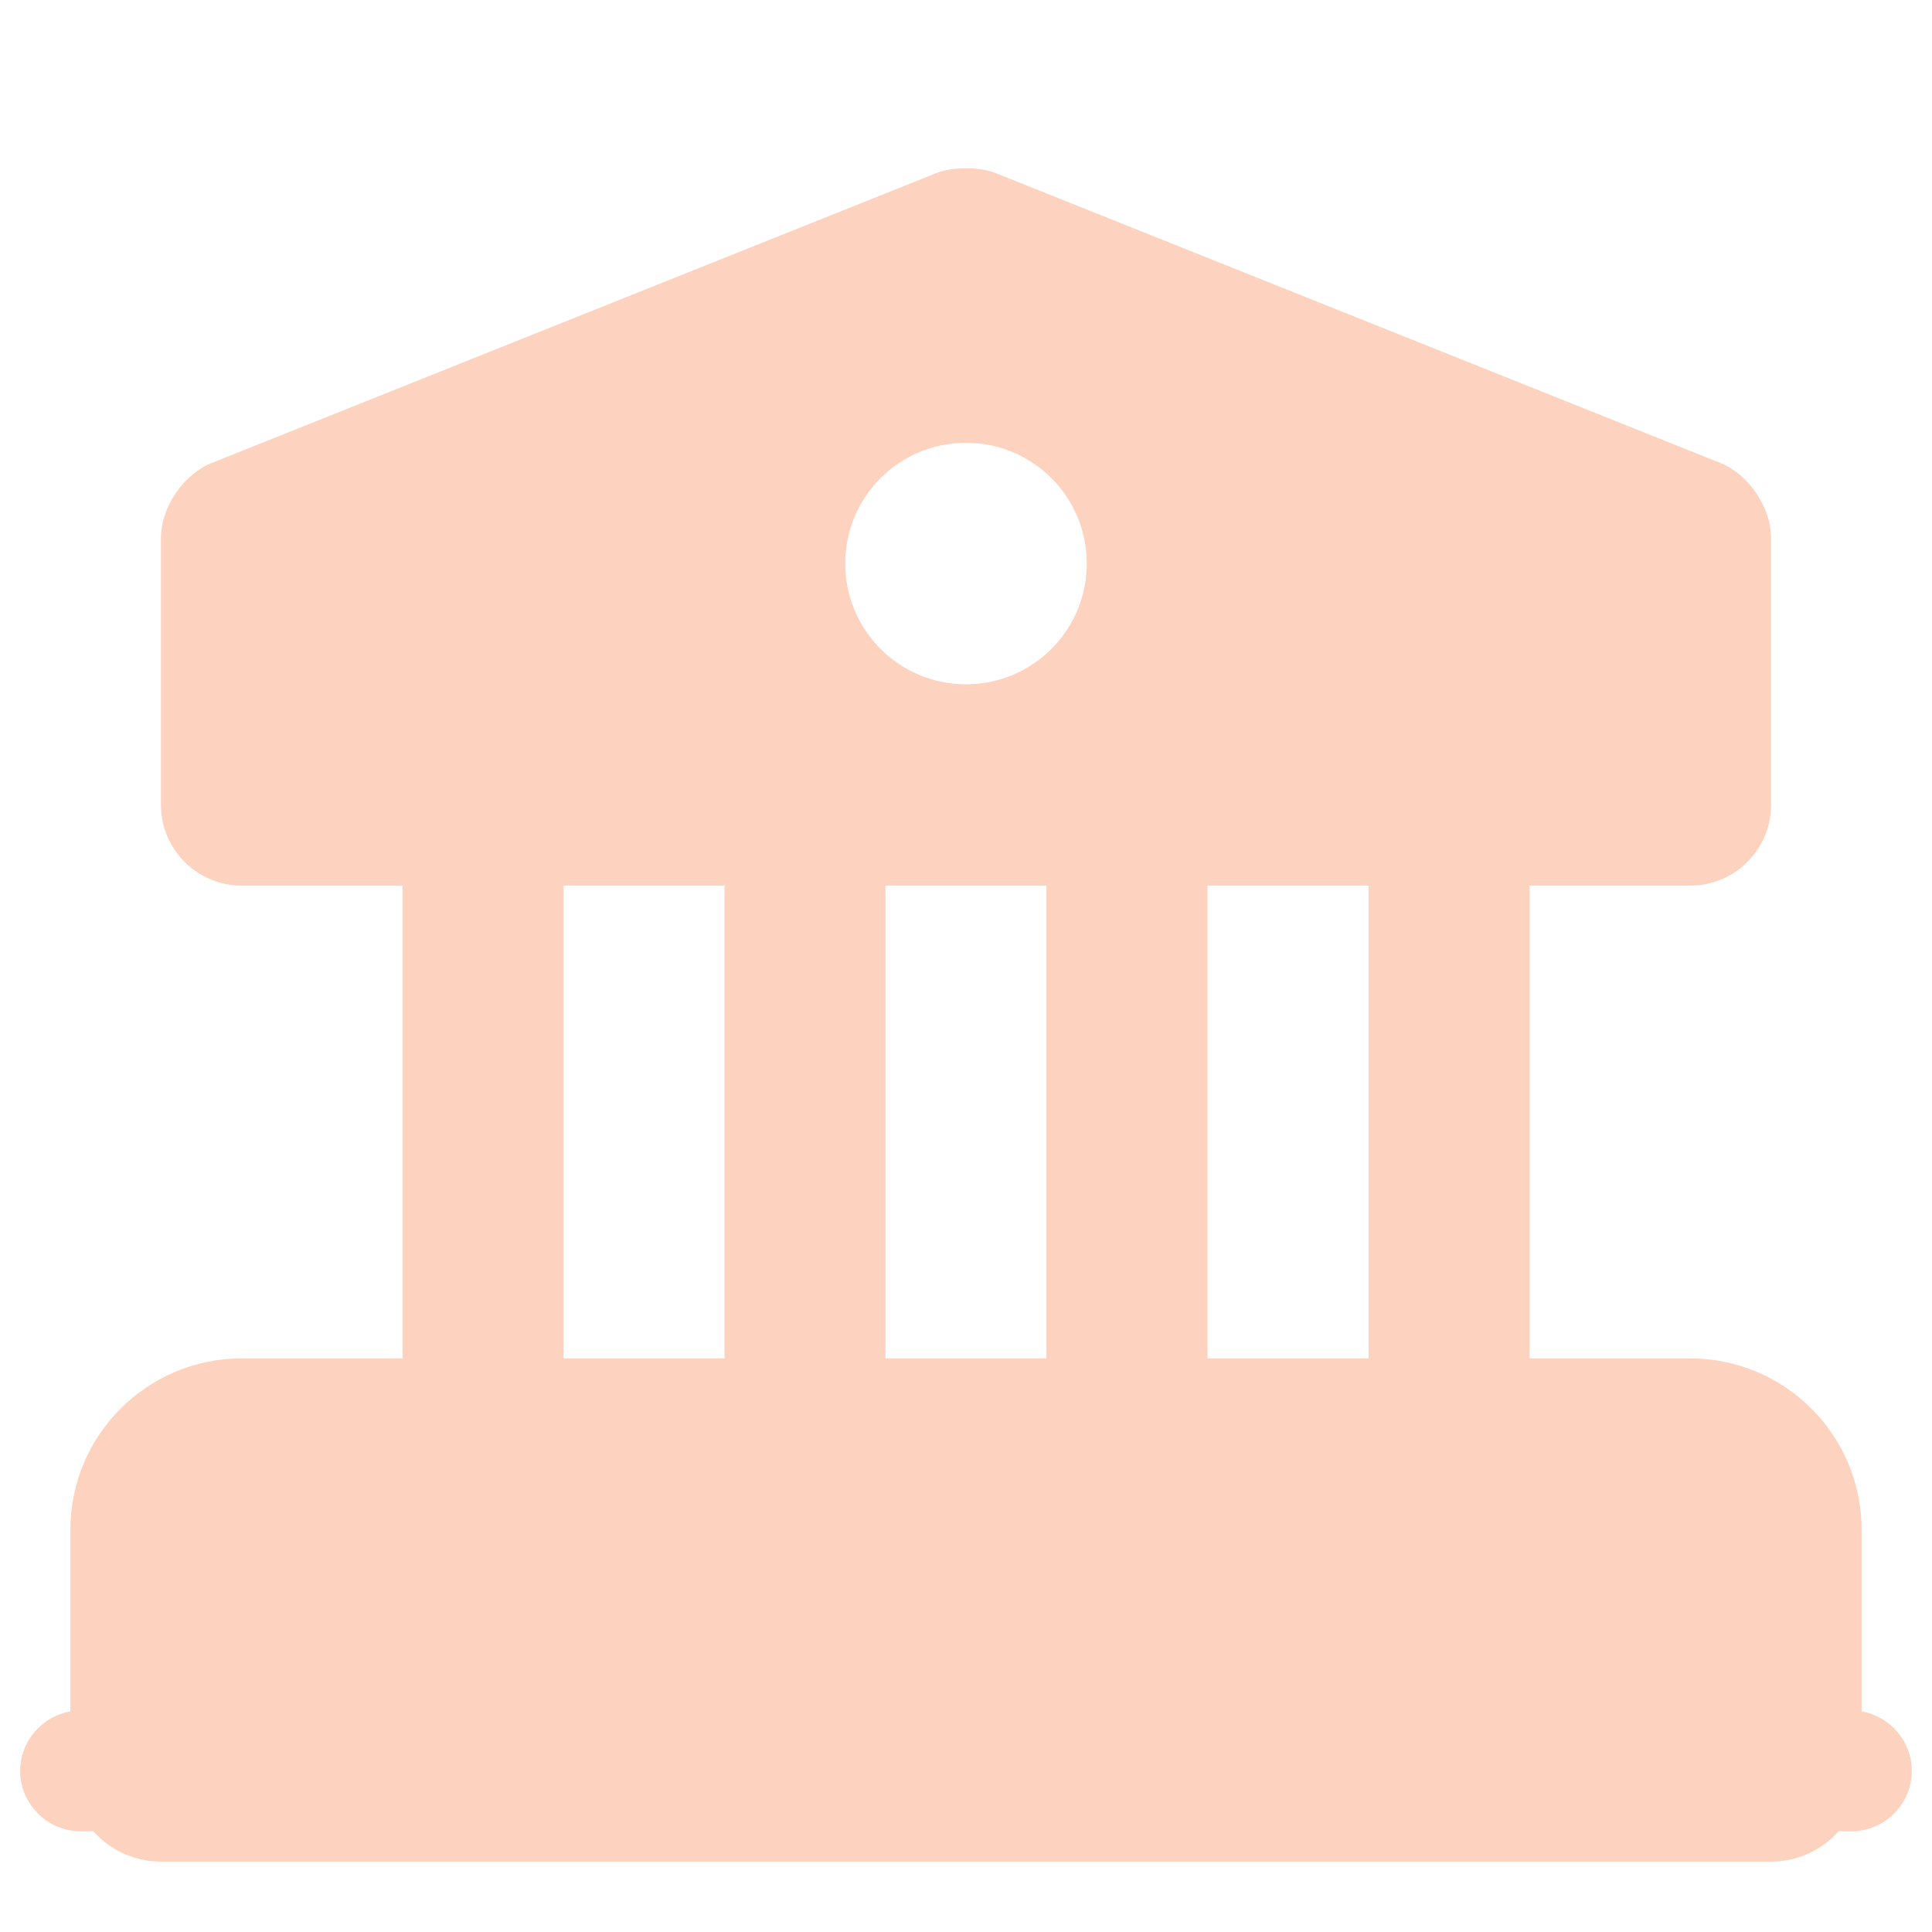<svg width="16" height="16" viewBox="0 0 16 16" fill="none" xmlns="http://www.w3.org/2000/svg">
<path d="M14.667 12.667V14.667H1.333V12.667C1.333 12.3 1.633 12 2 12H14C14.367 12 14.667 12.3 14.667 12.667Z" fill="#FDD2BE" stroke="#FDD2BE" stroke-width="1.5" stroke-miterlimit="10" stroke-linecap="round" stroke-linejoin="round"/>
<path d="M4.667 7.333H3.333V12H4.667V7.333Z" fill="#FDD2BE"/>
<path d="M7.333 7.333H6V12H7.333V7.333Z" fill="#FDD2BE"/>
<path d="M10 7.333H8.666V12H10V7.333Z" fill="#FDD2BE"/>
<path d="M12.667 7.333H11.334V12H12.667V7.333Z" fill="#FDD2BE"/>
<path d="M15.333 15.166H0.667C0.393 15.166 0.167 14.94 0.167 14.666C0.167 14.393 0.393 14.166 0.667 14.166H15.333C15.607 14.166 15.833 14.393 15.833 14.666C15.833 14.94 15.607 15.166 15.333 15.166Z" fill="#FDD2BE"/>
<path d="M14.247 3.834L8.247 1.434C8.114 1.38 7.887 1.38 7.753 1.434L1.754 3.834C1.52 3.927 1.333 4.2 1.333 4.454V6.667C1.333 7.034 1.633 7.334 2 7.334H14C14.367 7.334 14.667 7.034 14.667 6.667V4.454C14.667 4.2 14.48 3.927 14.247 3.834ZM8 5.667C7.447 5.667 7 5.22 7 4.667C7 4.114 7.447 3.667 8 3.667C8.553 3.667 9 4.114 9 4.667C9 5.22 8.553 5.667 8 5.667Z" fill="#FDD2BE"/>
</svg>
